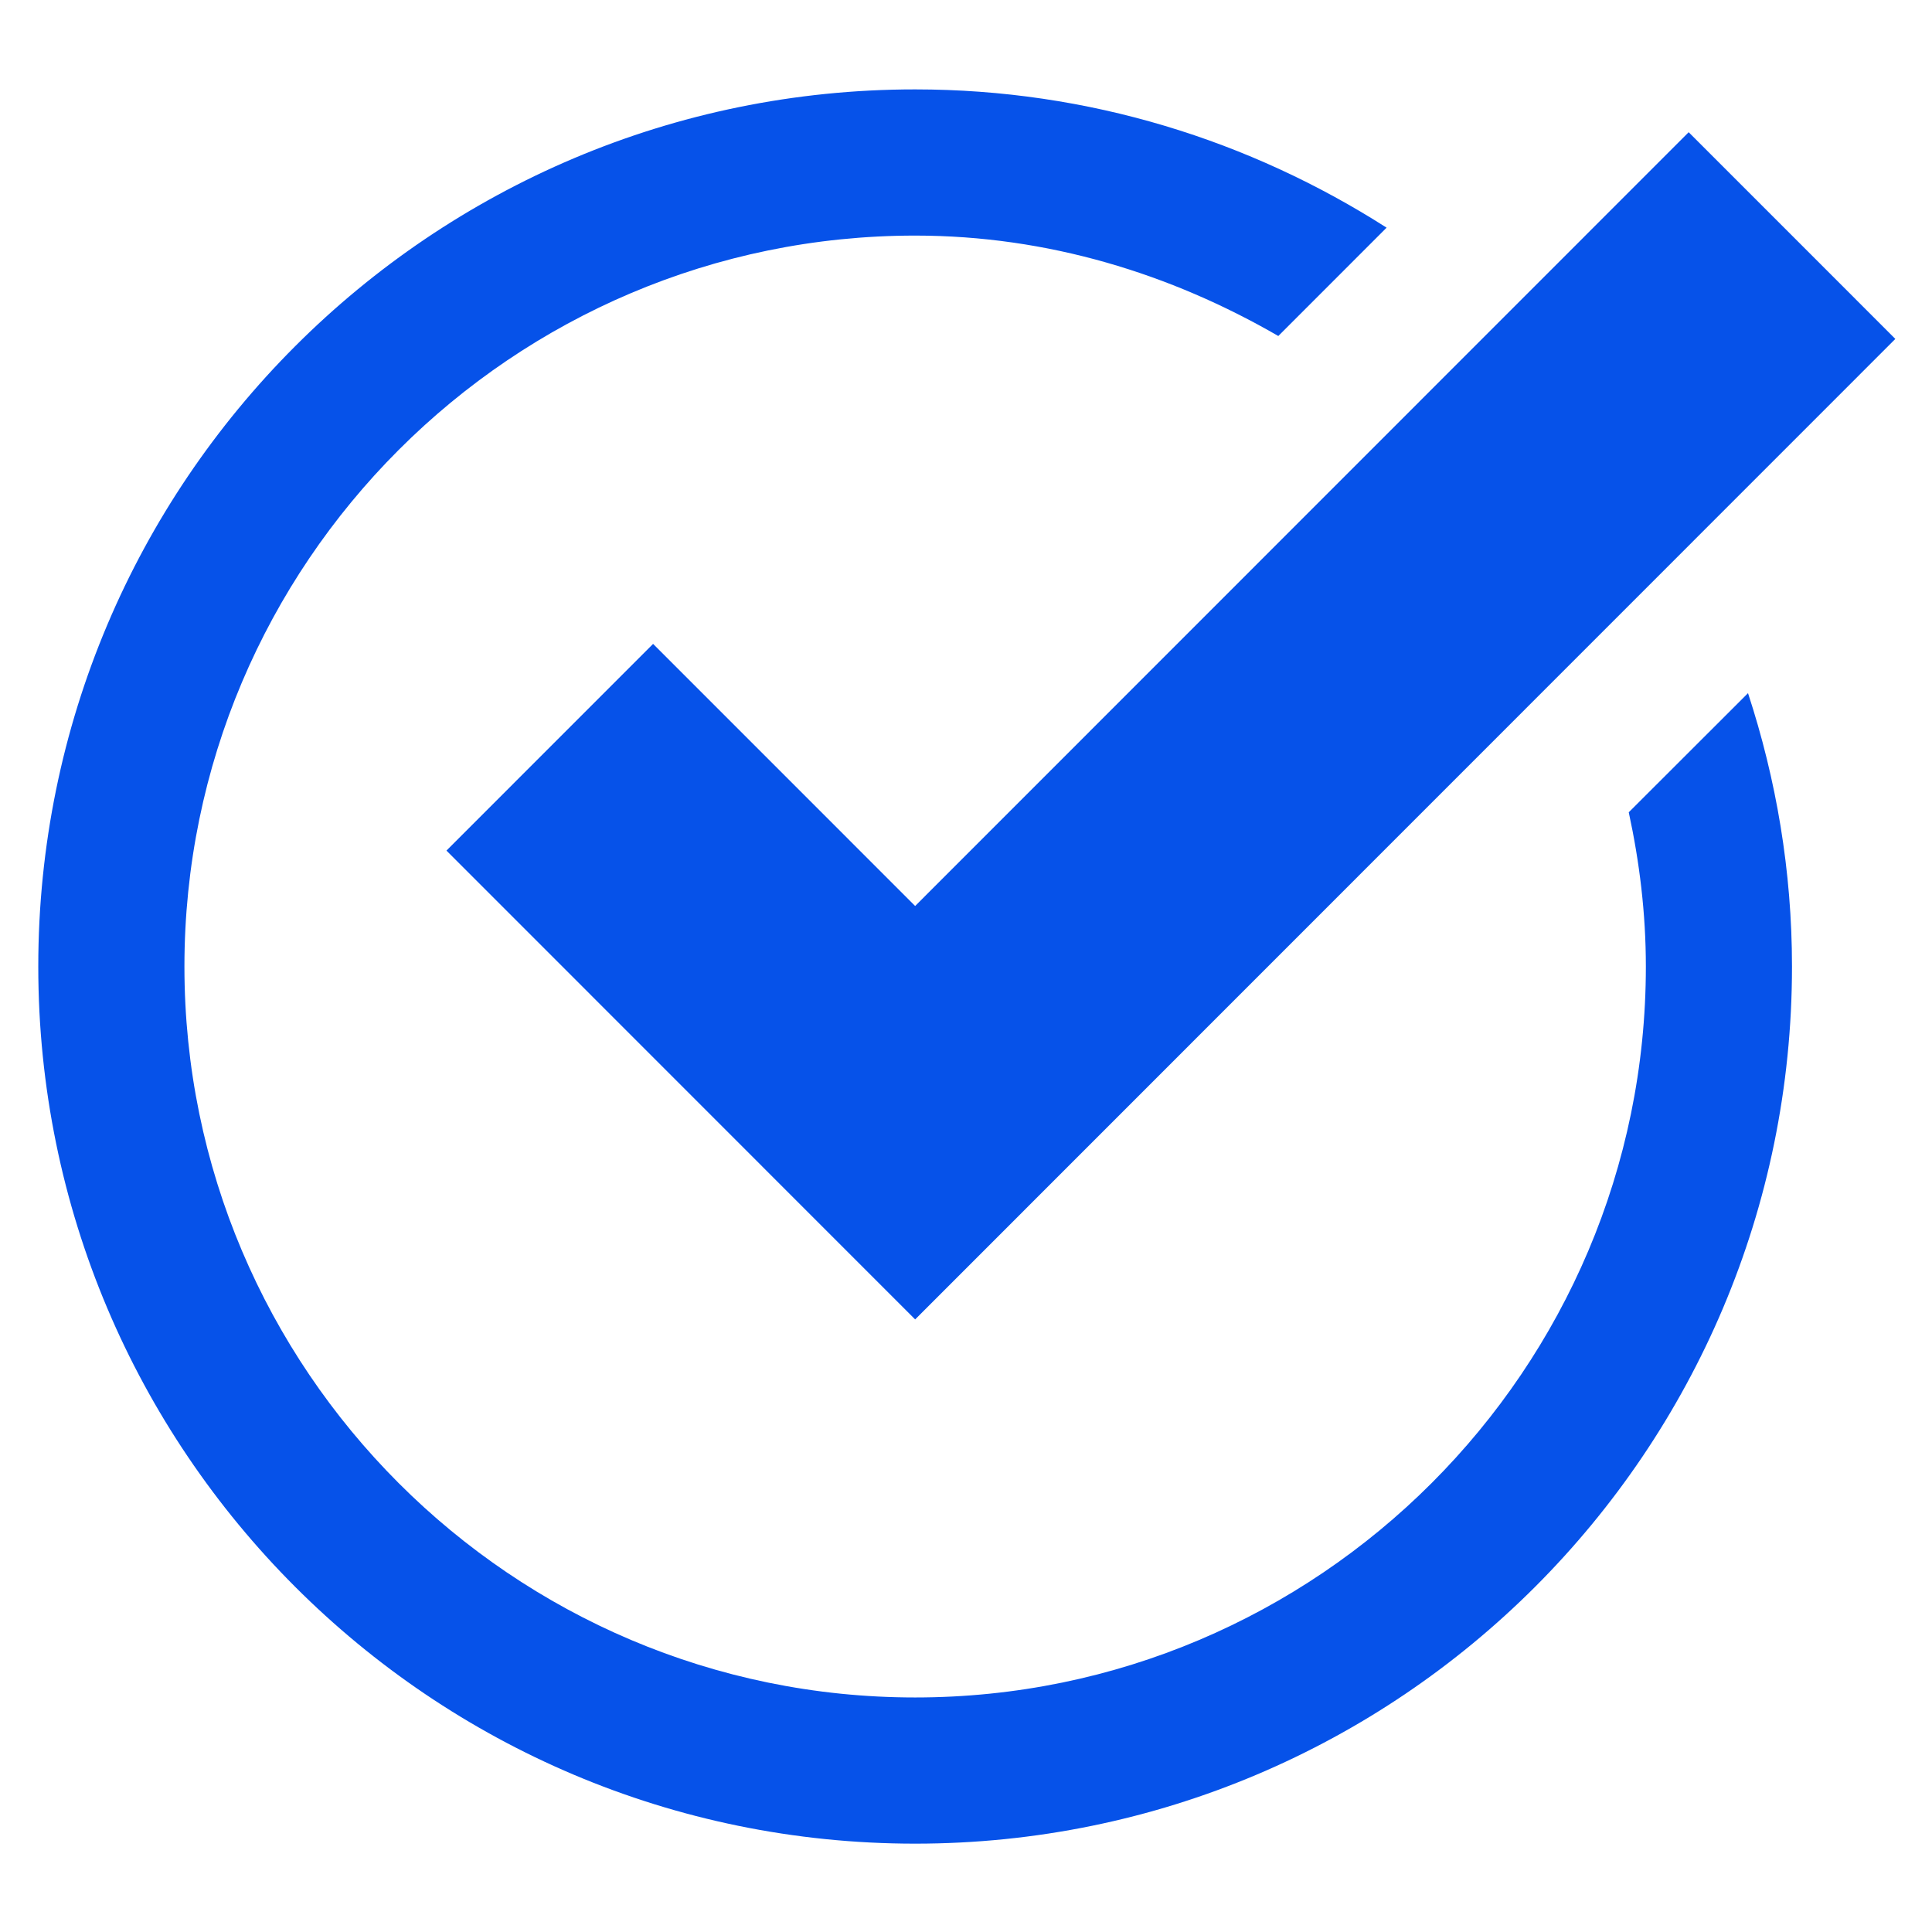 <svg xmlns="http://www.w3.org/2000/svg" xmlns:xlink="http://www.w3.org/1999/xlink" width="30" zoomAndPan="magnify" viewBox="0 0 375 375" height="30" preserveAspectRatio="xMidYMid meet" version="1.0"><defs><clipPath id="8c191ee7cb"><path d="M 7 17.352 L 348 17.352 L 348 357.852 L 7 357.852 Z M 7 17.352 " clip-rule="nonzero"/></clipPath></defs><path fill="#0652e9" d="M 126.766 124.977 L 86.656 165.098 L 177.629 256.098 L 367.883 65.785 L 327.77 25.664 L 177.629 175.852 Z M 126.766 124.977 " fill-opacity="1" fill-rule="nonzero"/><g clip-path="url(#8c191ee7cb)"><path fill="#0652e9" d="M 316.141 157.664 C 318.238 167.34 319.461 177.328 319.461 187.602 C 319.461 265.828 255.832 329.477 177.629 329.477 C 99.422 329.477 35.797 265.828 35.797 187.602 C 35.797 109.371 99.422 45.727 177.629 45.727 C 203.383 45.727 227.27 53.16 248.117 65.219 L 269.137 44.191 C 242.672 27.281 211.355 17.352 177.629 17.352 C 83.621 17.352 7.43 93.566 7.43 187.602 C 7.43 281.637 83.621 357.852 177.629 357.852 C 271.633 357.852 347.824 281.637 347.824 187.602 C 347.824 169.043 344.762 151.25 339.289 134.539 Z M 316.141 157.664 " fill-opacity="1" fill-rule="nonzero"/></g></svg>